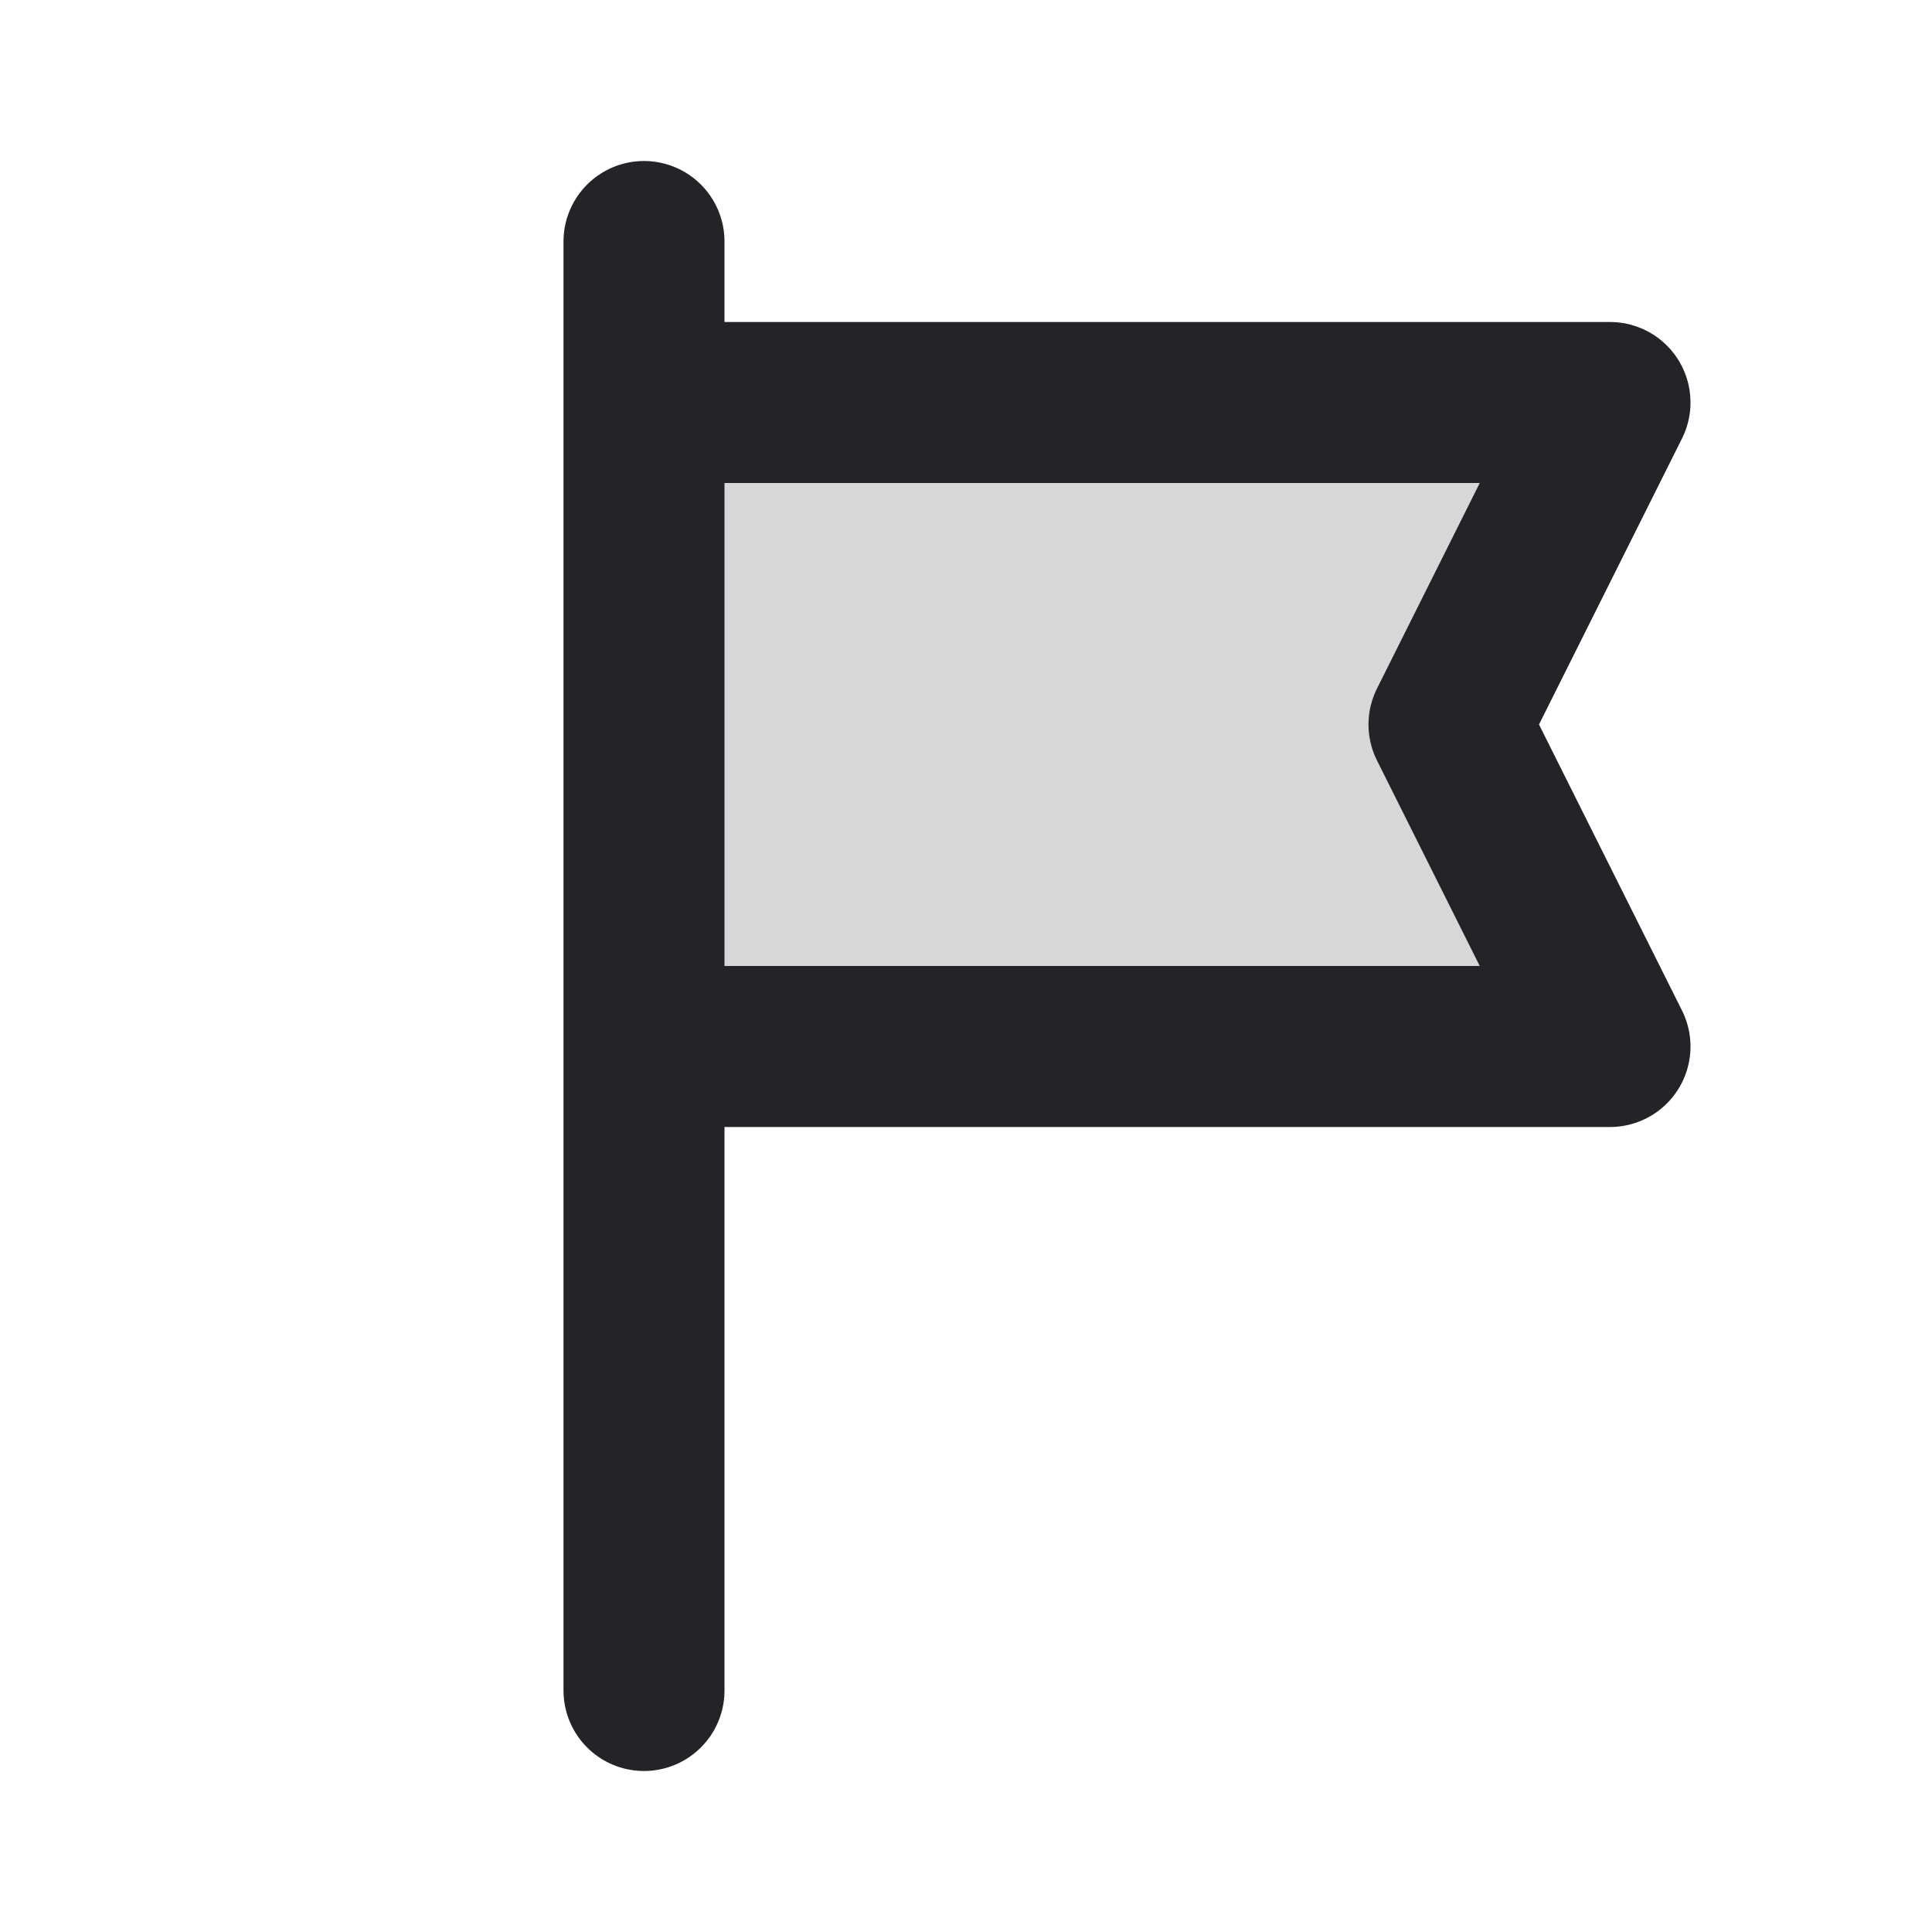 <svg width="24" height="24" viewBox="0 0 24 24" fill="none" xmlns="http://www.w3.org/2000/svg">
<path d="M20 5L8 5L8 13L20 13L18 9L20 5Z" fill="black" fill-opacity="0.16"/>
<path d="M8 3L8 5M8 21L8 13M8 5L20 5L18 9L20 13L8 13M8 5L8 13" stroke="#242328" stroke-width="2" stroke-linecap="round" stroke-linejoin="round"/>
</svg>
